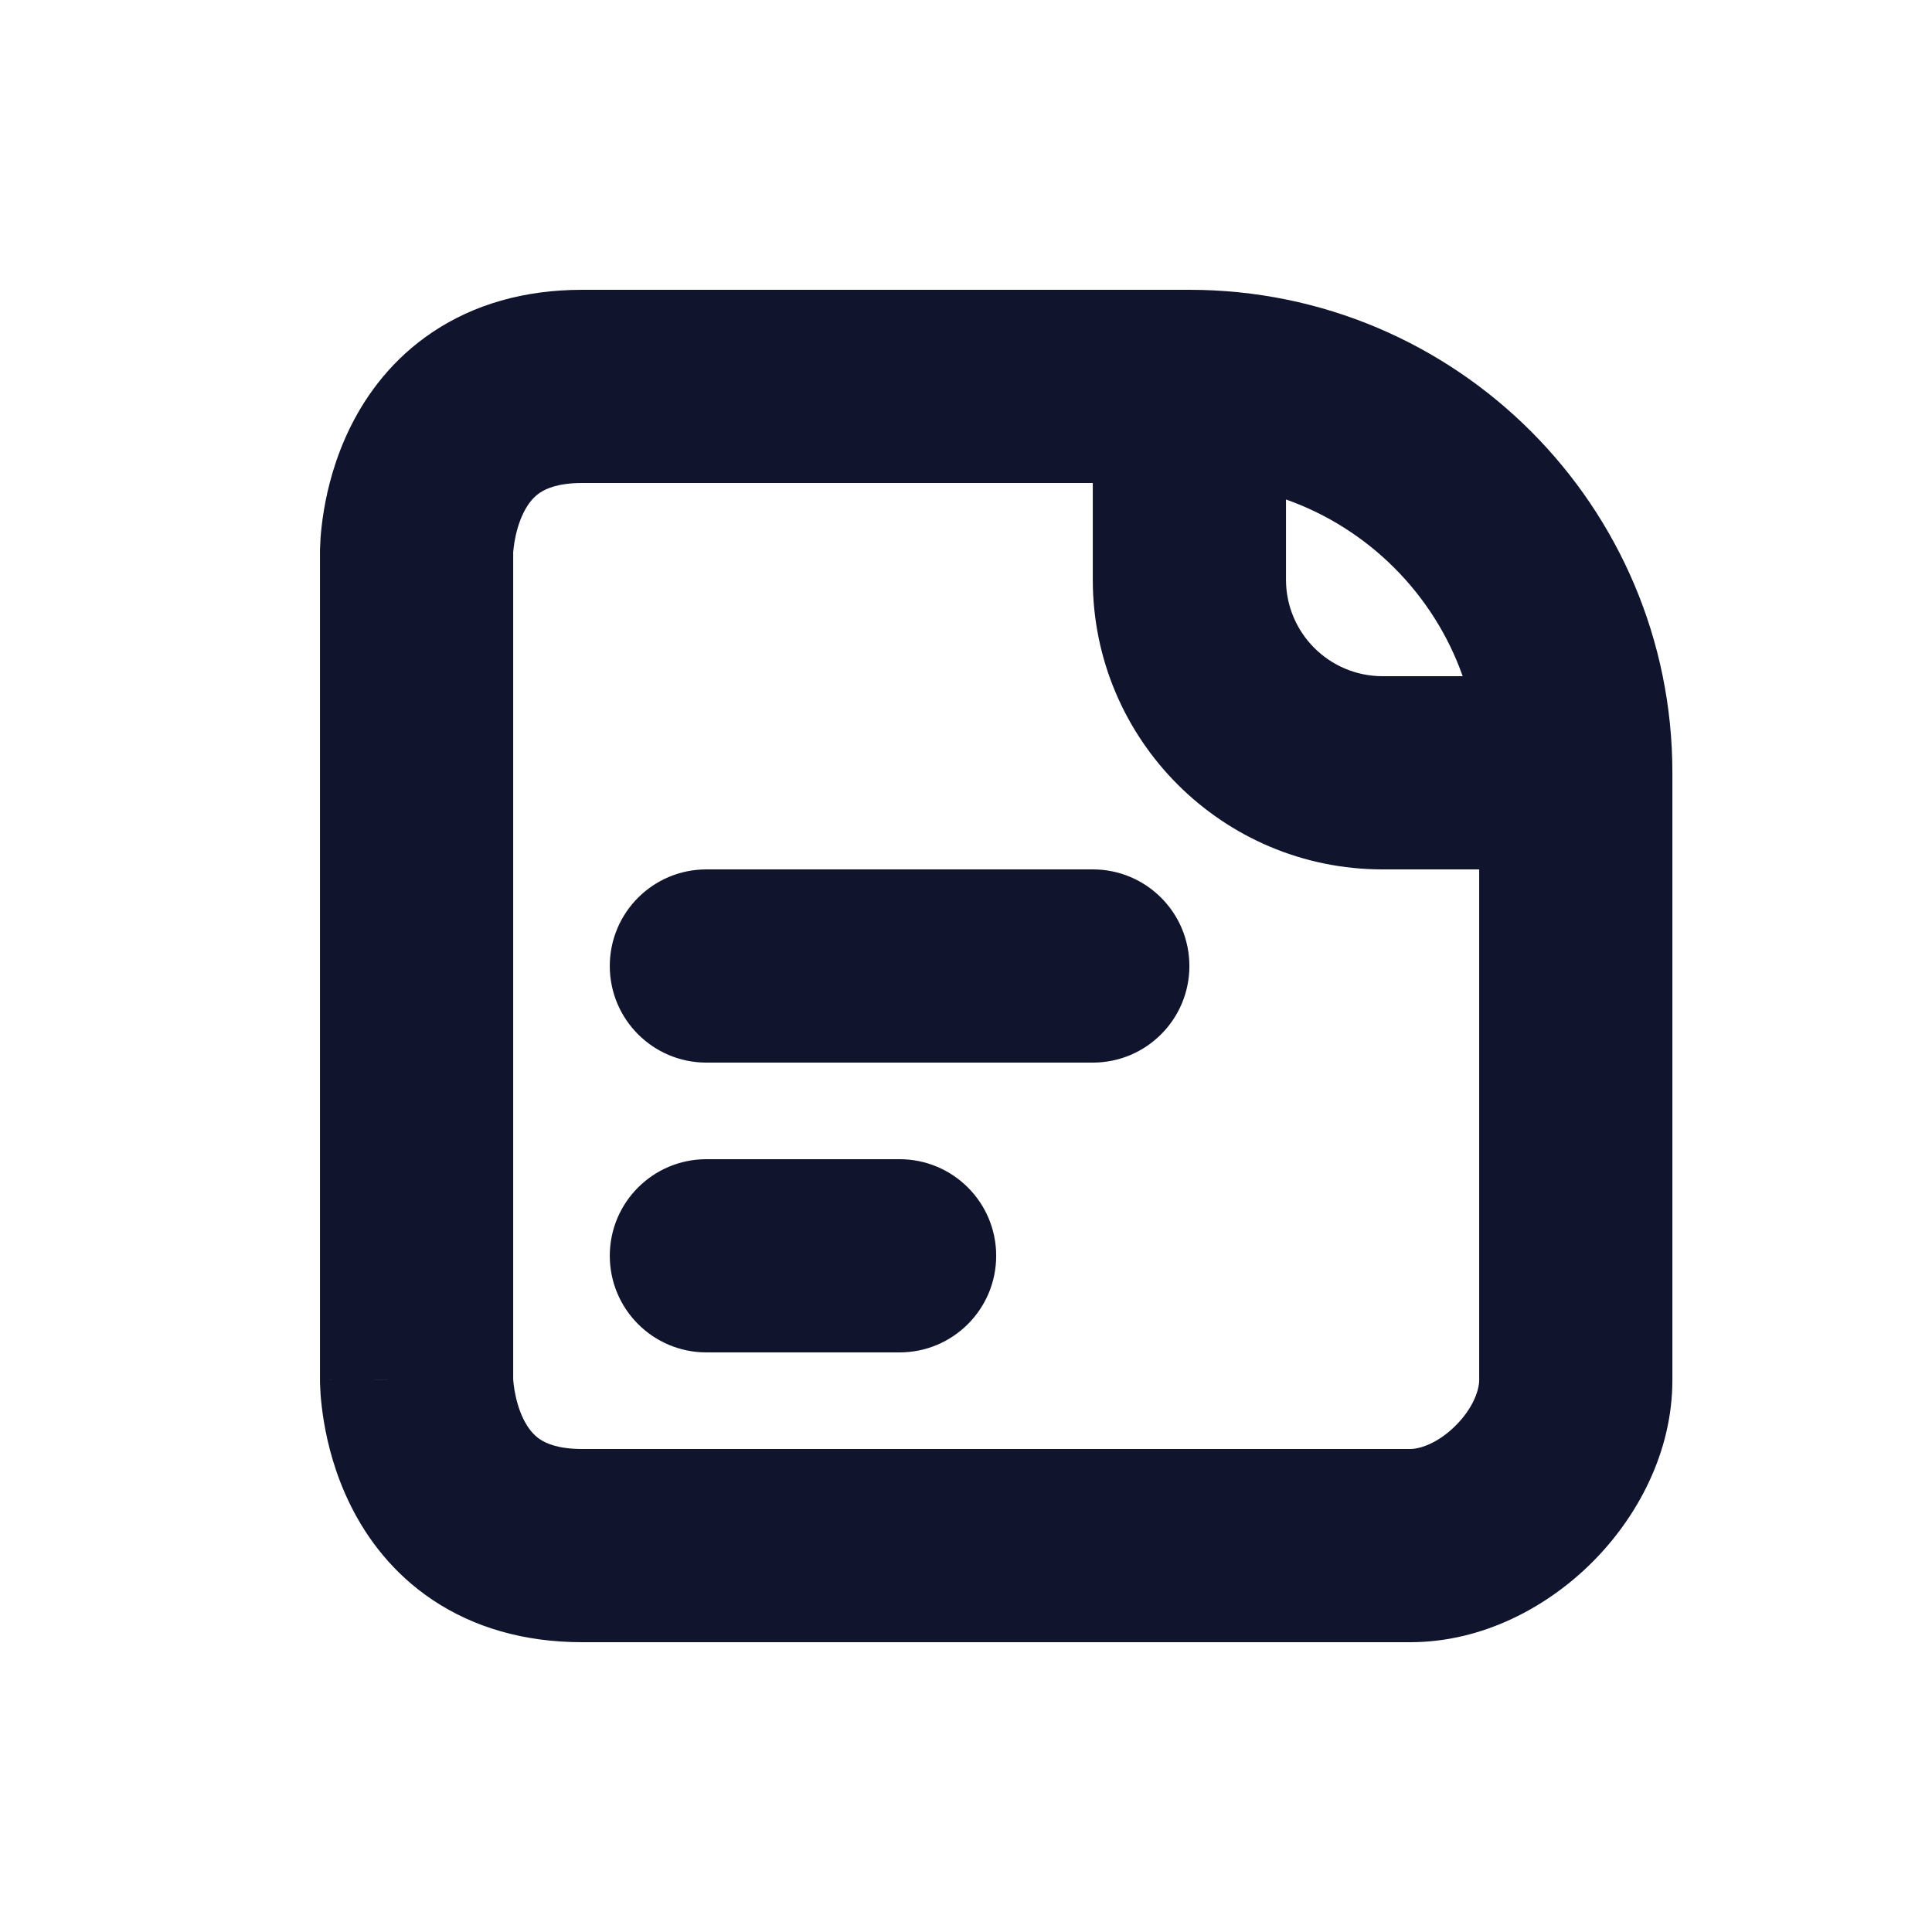 <svg width="32" height="32" viewBox="0 0 32 32" fill="none" xmlns="http://www.w3.org/2000/svg">
<path fill-rule="evenodd" clip-rule="evenodd" d="M8.5 22.84L8.501 22.861C8.504 22.893 8.509 22.95 8.521 23.023C8.547 23.175 8.594 23.354 8.674 23.513C8.751 23.666 8.84 23.77 8.945 23.84C9.039 23.903 9.237 24 9.643 24H20.614H23.357C23.523 24 23.822 23.901 24.111 23.611C24.401 23.322 24.5 23.022 24.5 22.857V16V14.4H22.9C20.249 14.4 18.1 12.251 18.1 9.6V8H9.643C9.237 8 9.039 8.097 8.945 8.16C8.84 8.229 8.751 8.334 8.674 8.487C8.594 8.646 8.547 8.825 8.521 8.977C8.509 9.05 8.504 9.106 8.501 9.139L8.5 9.16V22.84ZM27.7 12.8V16V22.857C27.7 24.063 27.113 25.135 26.374 25.874C25.635 26.613 24.563 27.2 23.357 27.2H20.614H9.643C8.677 27.2 7.847 26.954 7.17 26.503C6.503 26.058 6.078 25.477 5.812 24.944C5.549 24.418 5.425 23.91 5.365 23.549C5.334 23.364 5.318 23.206 5.309 23.089C5.305 23.03 5.303 22.98 5.302 22.941C5.301 22.922 5.301 22.905 5.3 22.891L5.3 22.872L5.3 22.864L5.3 22.86L5.3 22.858C5.3 22.857 7.971 22.856 5.3 22.858V9.143C6.916 9.143 6.998 9.143 5.3 9.143L5.3 9.139L5.3 9.136L5.3 9.128L5.3 9.109C5.301 9.095 5.301 9.078 5.302 9.059C5.303 9.02 5.305 8.97 5.309 8.911C5.318 8.793 5.334 8.636 5.365 8.451C5.425 8.089 5.549 7.582 5.812 7.056C6.078 6.523 6.503 5.942 7.17 5.497C7.847 5.046 8.677 4.8 9.643 4.8H19.7C24.118 4.8 27.7 8.382 27.7 12.8ZM10.1 16C10.1 15.116 10.816 14.4 11.7 14.4H18.1C18.984 14.4 19.7 15.116 19.7 16C19.7 16.884 18.984 17.6 18.1 17.6H11.7C10.816 17.6 10.1 16.884 10.1 16ZM10.1 20.8C10.1 19.916 10.816 19.2 11.7 19.2H14.9C15.784 19.2 16.5 19.916 16.5 20.8C16.5 21.683 15.784 22.4 14.9 22.4H11.7C10.816 22.4 10.1 21.683 10.1 20.8ZM24.227 11.2C23.745 9.836 22.664 8.755 21.3 8.273V9.6C21.3 10.483 22.016 11.2 22.9 11.2H24.227Z" fill="#10142D"/>
</svg>
